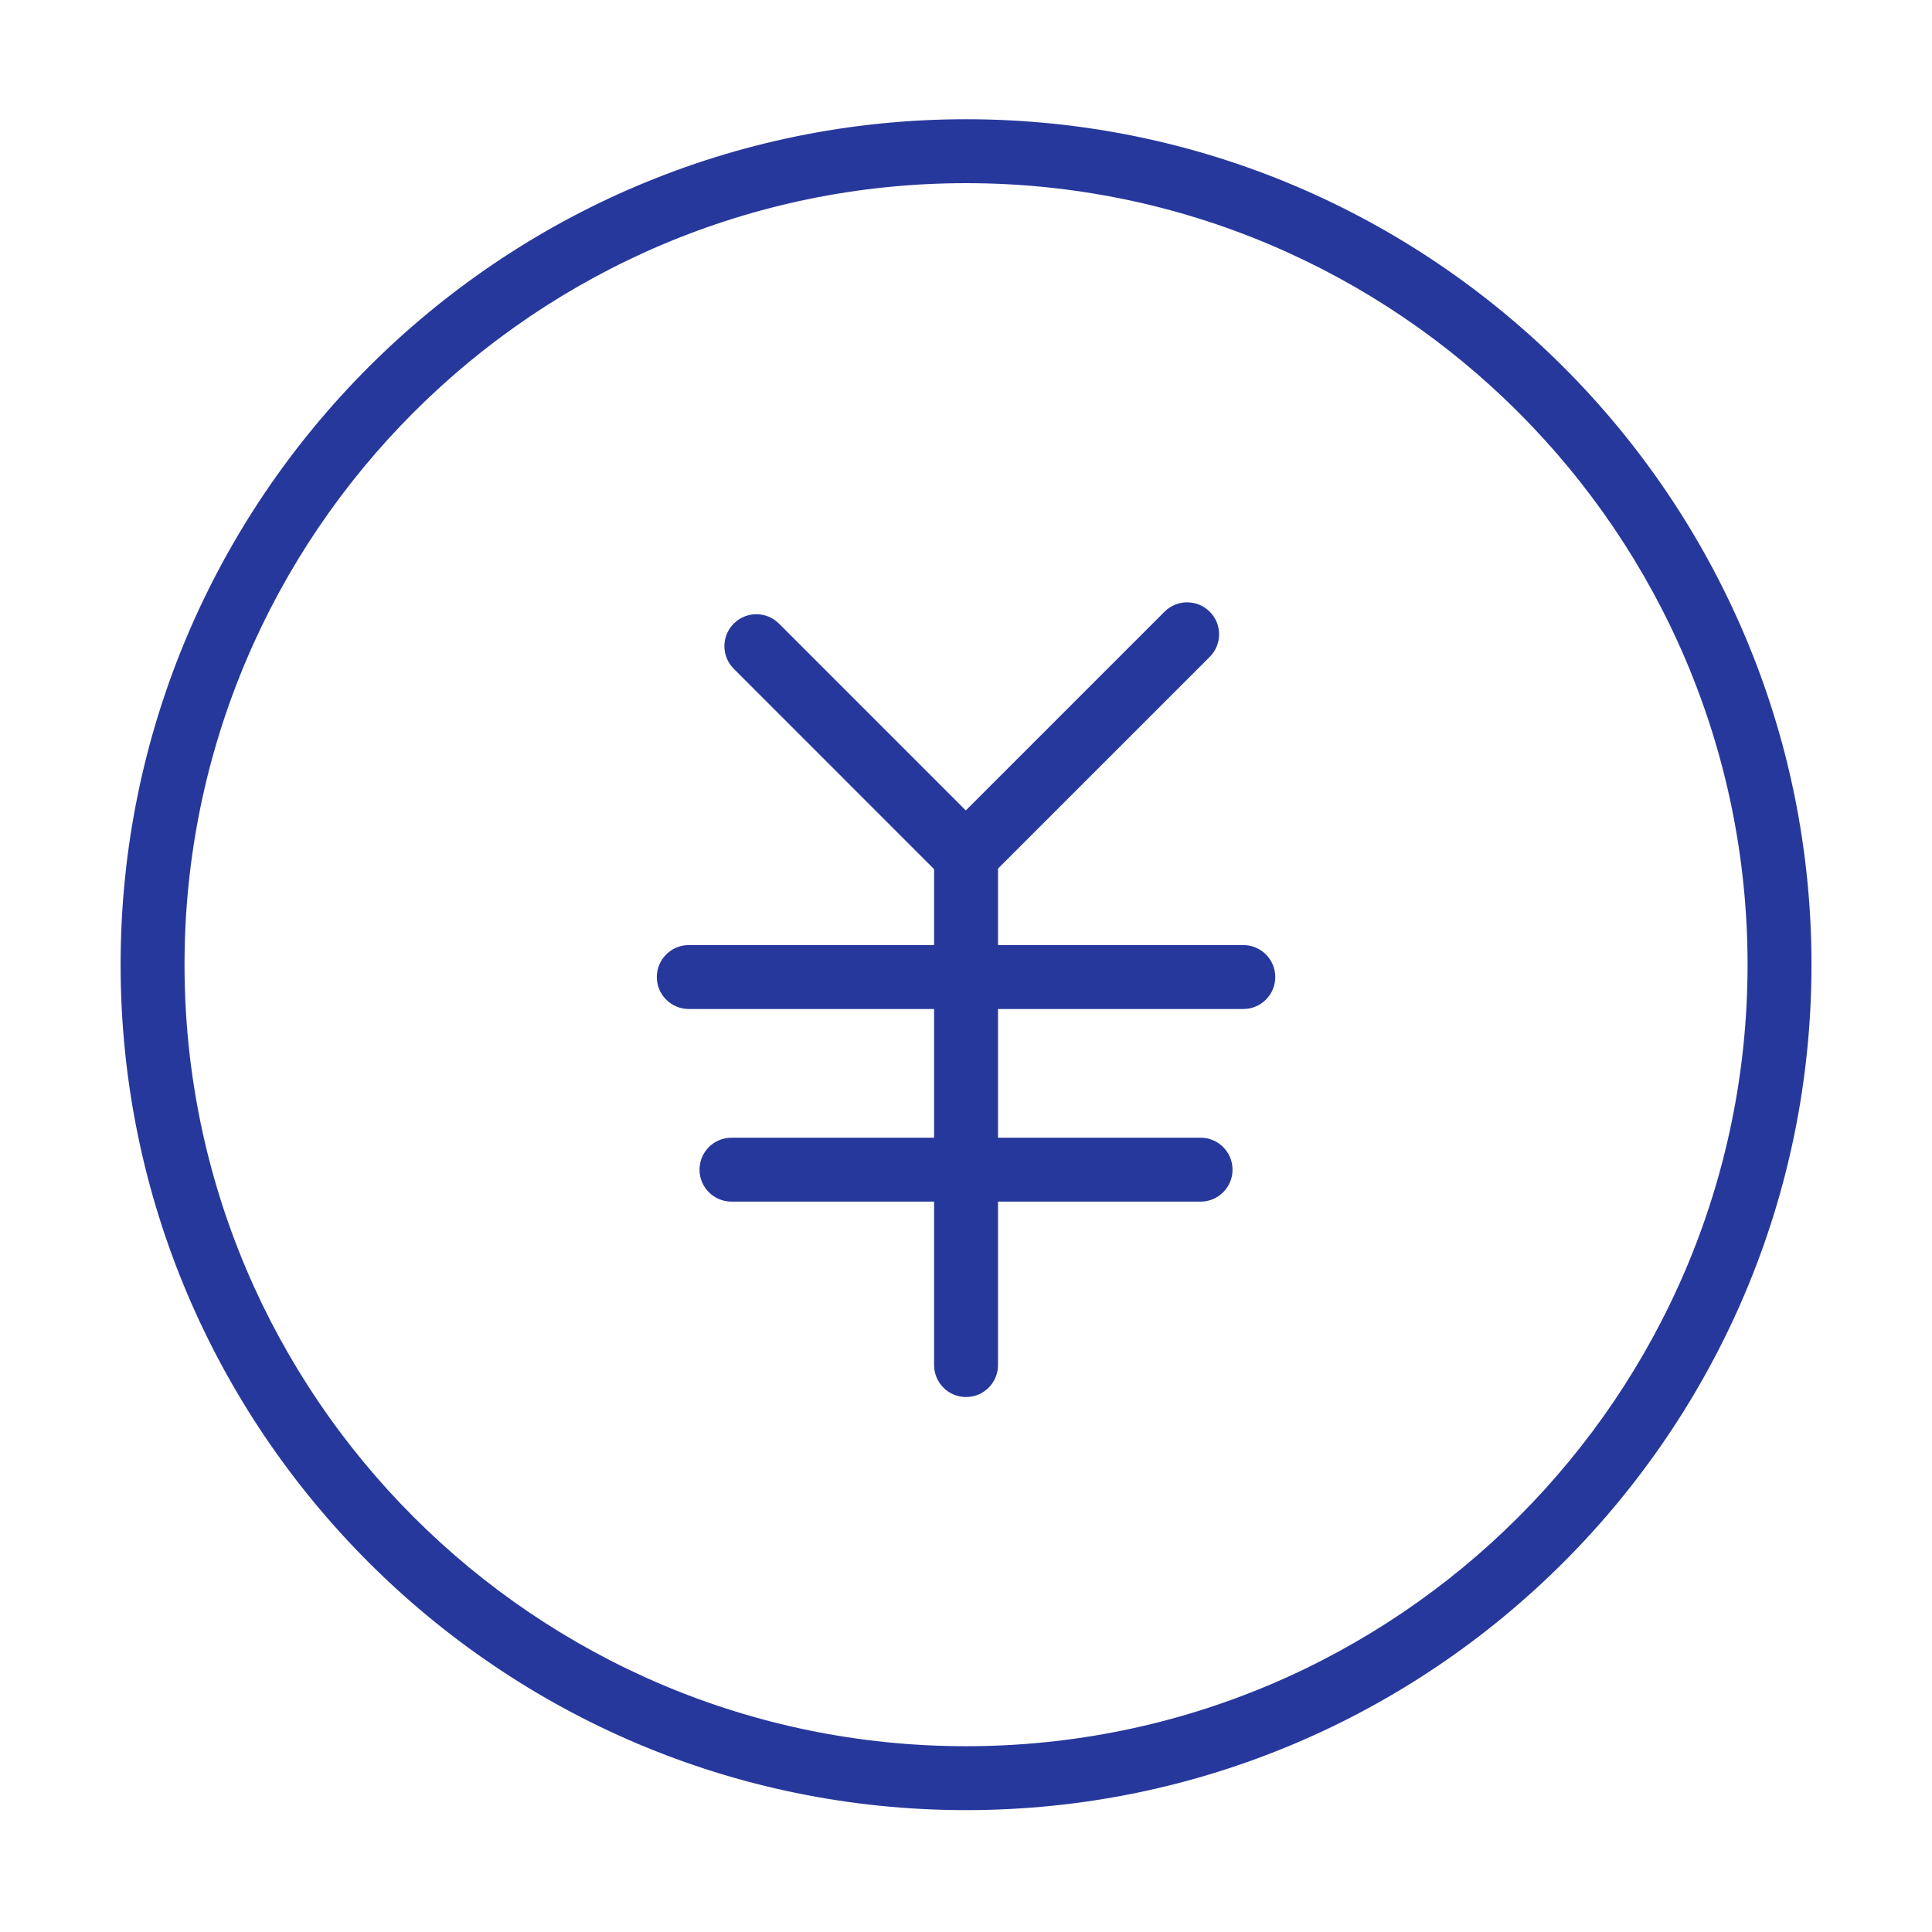 <?xml version="1.0" standalone="no"?><!DOCTYPE svg PUBLIC "-//W3C//DTD SVG 1.1//EN" "http://www.w3.org/Graphics/SVG/1.1/DTD/svg11.dtd"><svg t="1727338322682" class="icon" viewBox="0 0 1024 1024" version="1.1" xmlns="http://www.w3.org/2000/svg" p-id="4392" xmlns:xlink="http://www.w3.org/1999/xlink" width="200" height="200"><path d="M512.025 959.404c-247.089 0-448.102-201.014-448.102-448.102S264.937 63.199 512.025 63.199s448.102 201.014 448.102 448.102S759.113 959.404 512.025 959.404zM512.025 97.077c-228.407 0-414.225 185.818-414.225 414.225s185.818 414.225 414.225 414.225S926.25 739.709 926.25 511.302 740.432 97.077 512.025 97.077z" p-id="4393" fill="#27389c"></path><path d="M636.33 636.886 387.698 636.886c-9.352 0-16.939-7.587-16.939-16.939s7.587-16.939 16.939-16.939l248.632 0c9.352 0 16.939 7.587 16.939 16.939S645.682 636.886 636.33 636.886z" p-id="4394" fill="#27389c"></path><path d="M658.981 534.791 365.069 534.791c-9.352 0-16.939-7.587-16.939-16.939s7.587-16.939 16.939-16.939l293.912 0c9.352 0 16.939 7.587 16.939 16.939S668.333 534.791 658.981 534.791z" p-id="4395" fill="#27389c"></path><path d="M512.025 740.459c-9.352 0-16.939-7.587-16.939-16.939L495.086 447.87c0-9.352 7.587-16.939 16.939-16.939s16.939 7.587 16.939 16.939l0 275.65C528.963 732.871 521.377 740.459 512.025 740.459z" p-id="4396" fill="#27389c"></path><path d="M512.025 470.588c-4.345 0-8.667-1.654-11.976-4.962L388.911 354.465c-6.617-6.617-6.617-17.336 0-23.953 6.639-6.639 17.357-6.594 23.953 0L524.001 441.672c6.617 6.617 6.617 17.336 0 23.953C520.693 468.933 516.37 470.588 512.025 470.588z" p-id="4397" fill="#27389c"></path><path d="M511.738 470.588c-4.345 0-8.667-1.654-11.976-4.962-6.617-6.617-6.617-17.336 0-23.953l117.467-117.467c6.617-6.617 17.336-6.617 23.953 0 6.617 6.617 6.617 17.336 0 23.953L523.715 465.625C520.406 468.933 516.083 470.588 511.738 470.588z" p-id="4398" fill="#27389c"></path></svg>